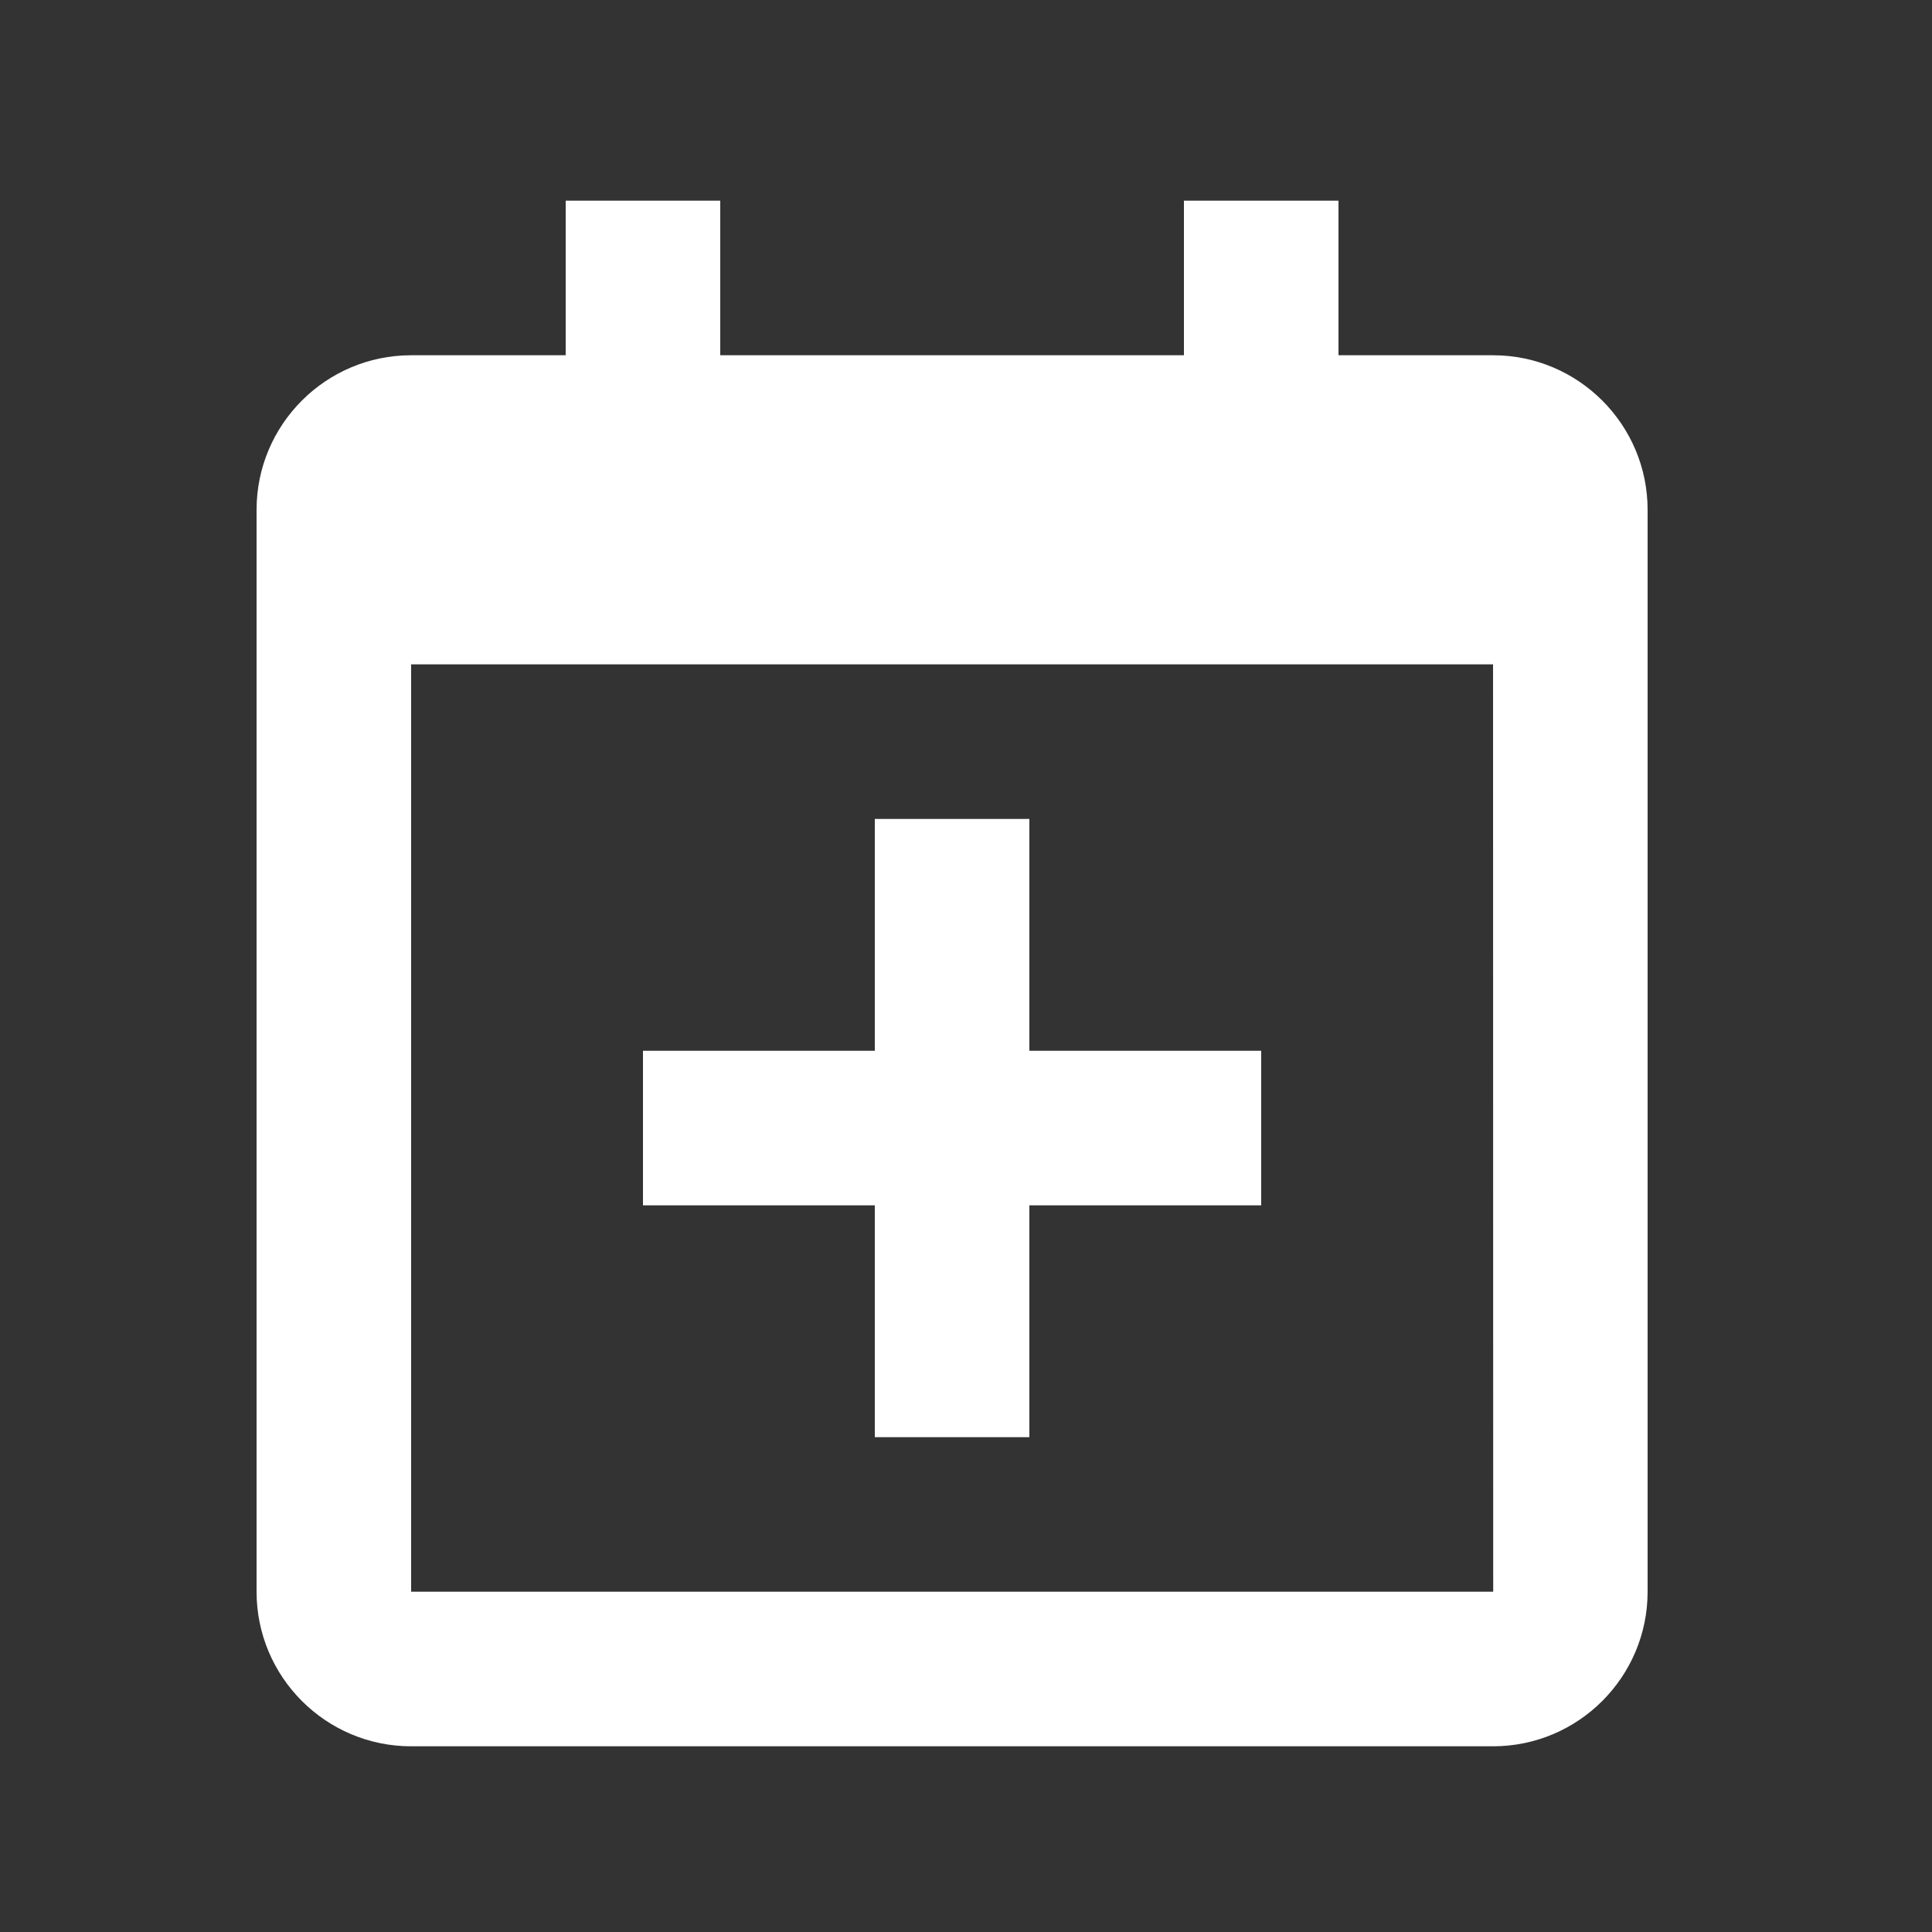 <svg width="25" height="25" viewBox="0 0 25 25" fill="none" xmlns="http://www.w3.org/2000/svg">
<rect x="0" y="0" width="25" height="25" fill="#333333" stroke="none"/>
<path d="M8.32 15.597H11.32V18.597H13.32V15.597H16.32V13.597H13.32V10.597H11.32V13.597H8.32V15.597Z" fill="white"/>
<path d="M19.32 4.597H17.32V2.597H15.32V4.597H9.32V2.597H7.32V4.597H5.32C4.217 4.597 3.32 5.494 3.32 6.597V20.597C3.32 21.7 4.217 22.597 5.32 22.597H19.32C20.423 22.597 21.32 21.7 21.32 20.597V6.597C21.32 5.494 20.423 4.597 19.32 4.597ZM19.322 20.597H5.32V8.597H19.32L19.322 20.597Z" fill="white"/>
</svg>
